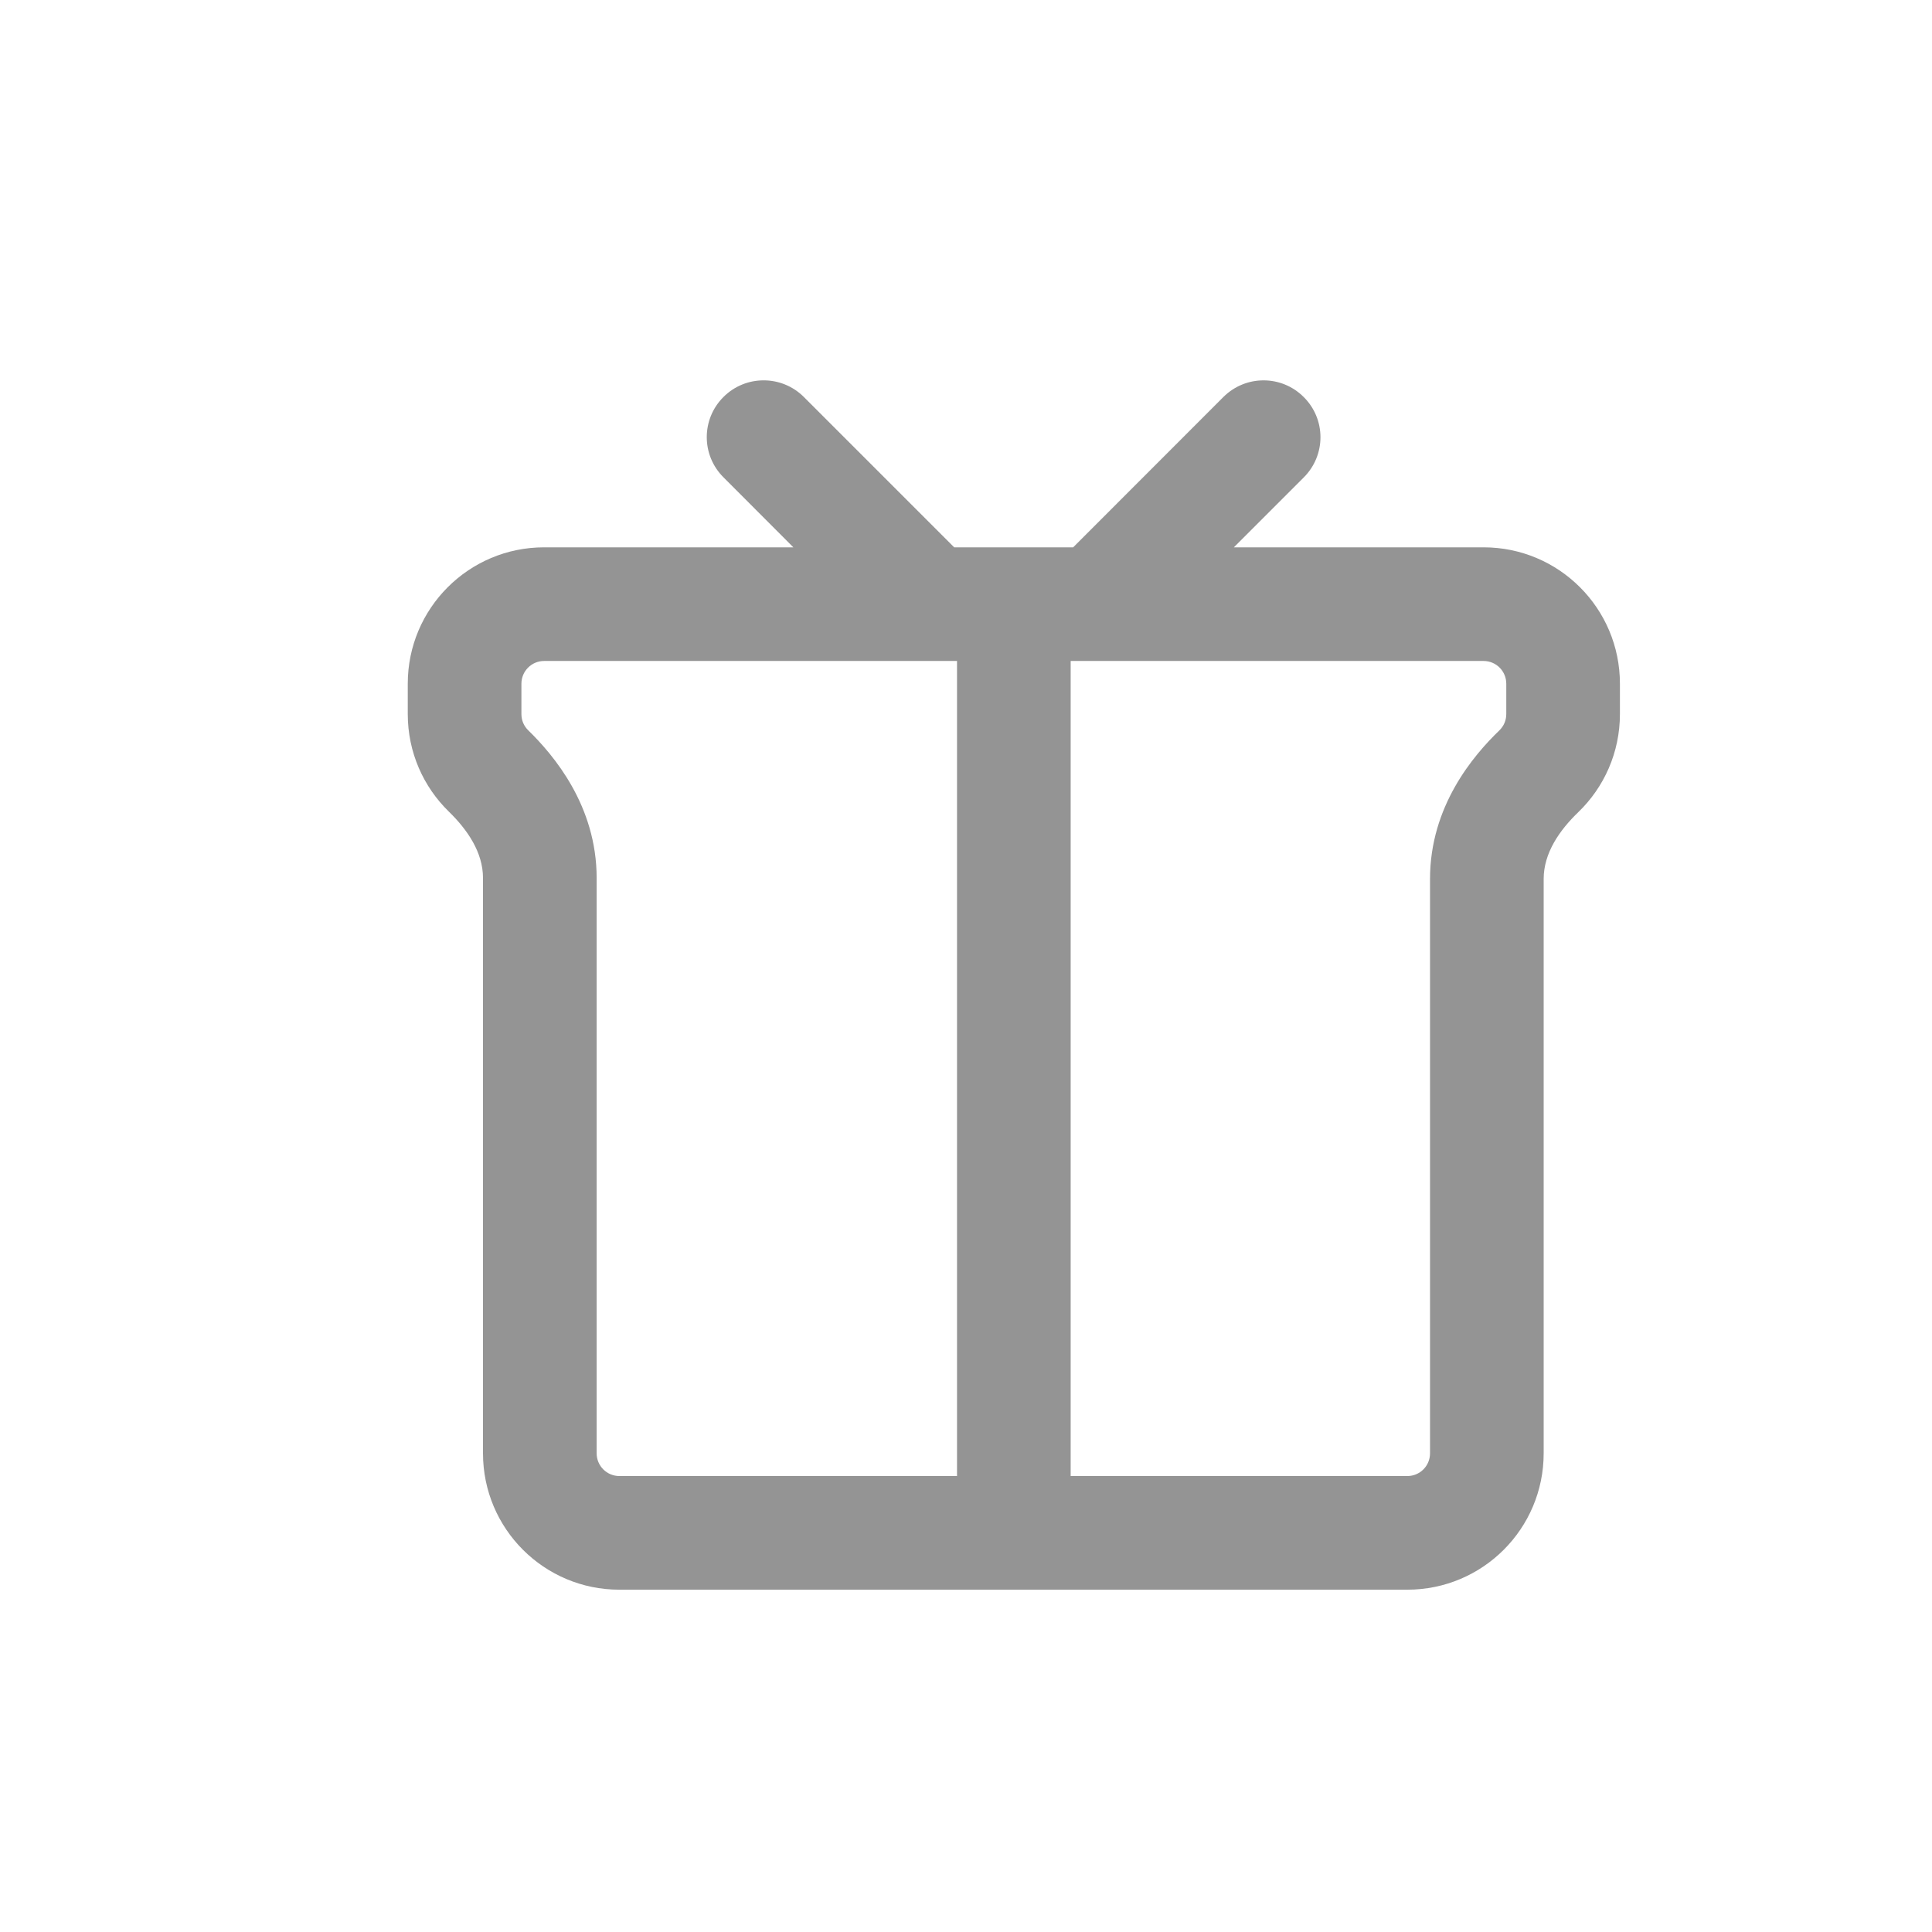 <svg width="17" height="17" viewBox="0 0 17 17" fill="none" xmlns="http://www.w3.org/2000/svg">
<path fill-rule="evenodd" clip-rule="evenodd" d="M6.366 4.2C6.17 4.005 6.17 3.688 6.366 3.493C6.561 3.298 6.878 3.298 7.073 3.493L8.396 4.816H9.443L10.765 3.493C10.961 3.298 11.277 3.298 11.472 3.494C11.668 3.689 11.668 4.005 11.472 4.201L10.857 4.816H13.054C13.717 4.816 14.254 5.353 14.254 6.016V6.283C14.254 6.622 14.114 6.928 13.888 7.146C13.723 7.305 13.583 7.505 13.583 7.734V12.788C13.583 13.451 13.046 13.988 12.383 13.988H5.45C4.787 13.988 4.25 13.451 4.25 12.788V7.726C4.25 7.499 4.112 7.3 3.95 7.142C3.726 6.924 3.588 6.62 3.588 6.283V6.016C3.588 5.353 4.125 4.816 4.788 4.816H6.981L6.366 4.2ZM4.588 6.016C4.588 5.906 4.677 5.816 4.788 5.816H8.421V12.988H5.45C5.34 12.988 5.25 12.899 5.25 12.788V7.726C5.25 7.09 4.873 6.646 4.648 6.426C4.61 6.389 4.588 6.339 4.588 6.283V6.016ZM9.421 12.988V5.816H13.054C13.165 5.816 13.254 5.906 13.254 6.016V6.283C13.254 6.339 13.232 6.389 13.193 6.427C12.965 6.647 12.583 7.093 12.583 7.734V12.788C12.583 12.899 12.494 12.988 12.383 12.988H9.421Z" fill="#949494"/>
</svg>
